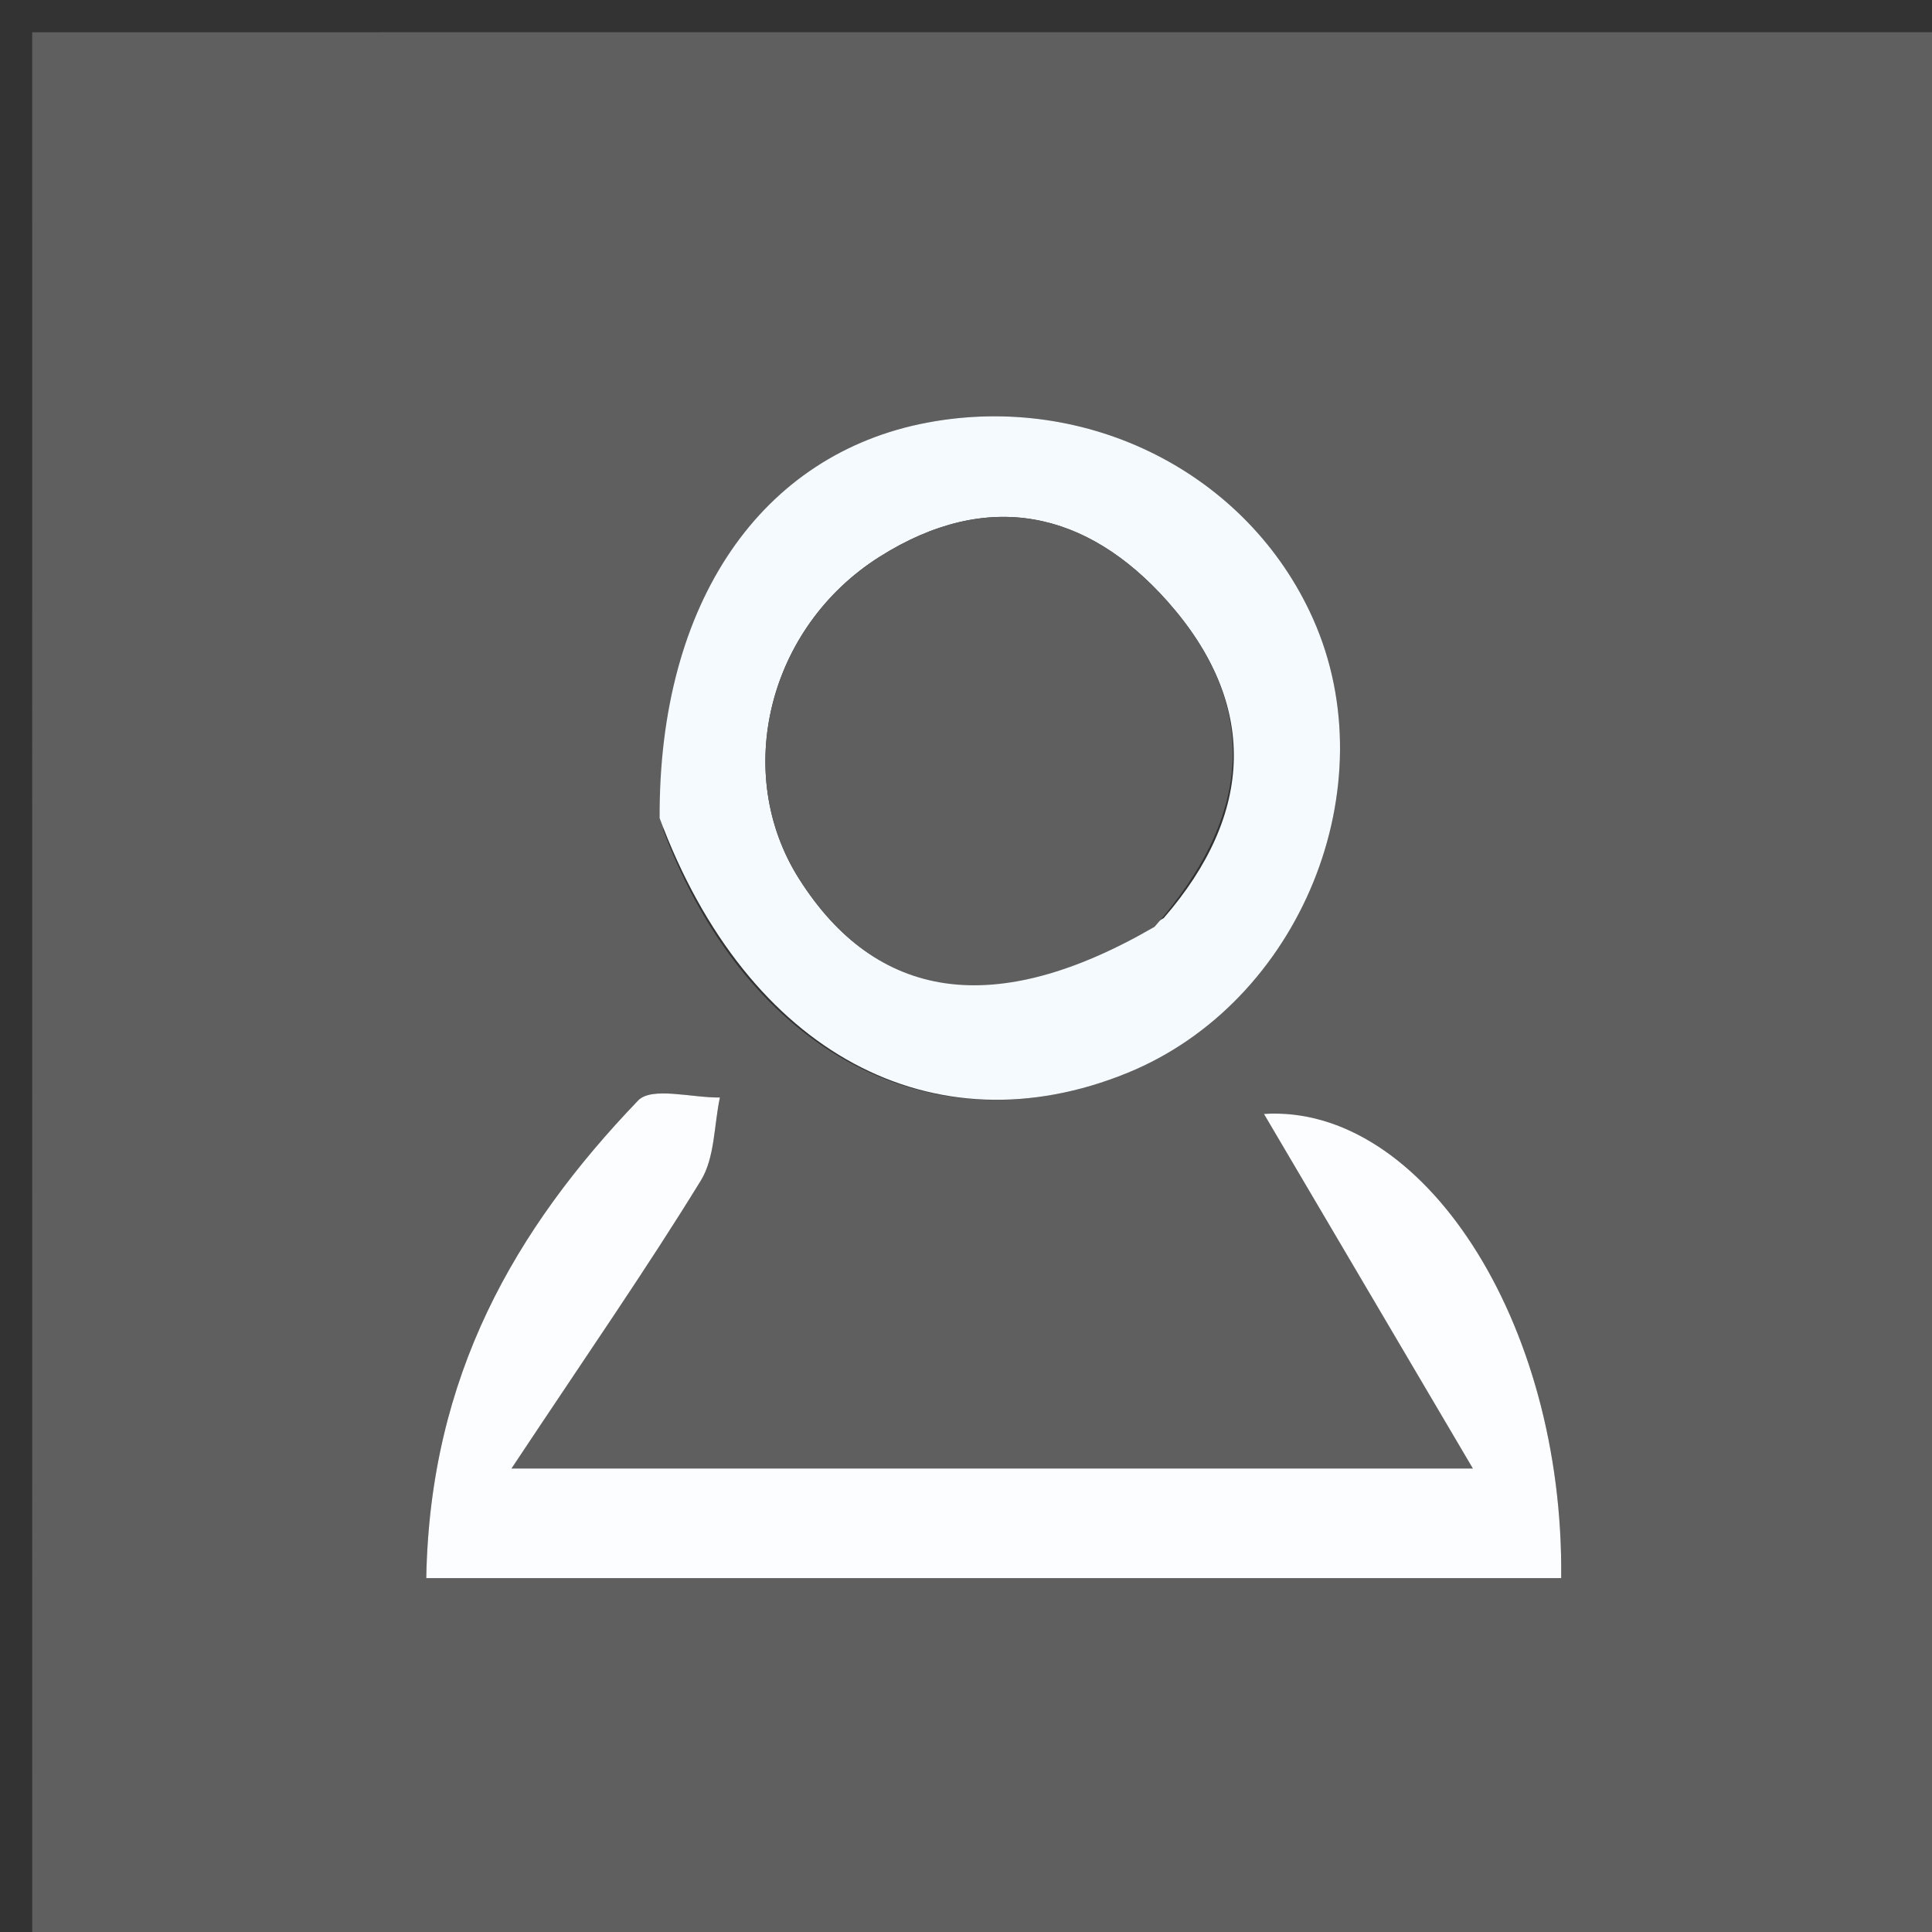 <svg version="1.1" id="Layer_1" xmlns="http://www.w3.org/2000/svg" xmlns:xlink="http://www.w3.org/1999/xlink" x="0px" y="0px"
	 width="100%" viewBox="0 0 60 60" enable-background="new 0 0 60 60" xml:space="preserve">
<rect x="0" y="0" width="60" height="60" fill="#333333" stroke="none"/>
<path fill="#5f5f5f" opacity="1" stroke="none" 
	d="
M41.001,61 
	C27.334,61 14.167,61 1.001,61 
	C1,41 1,21.001 1,1.001 
	C21,1 40.999,1 60.999,1 
	C61,21 61,40.999 61,60.999 
	C54.5,61 48.001,61 41.001,61 
M19.656,49.01 
	C29.272,49.01 38.888,49.01 48.484,49.01 
	C48.572,41.013 44.158,34.281 39.253,34.594 
	C41.299,38.066 43.311,41.481 45.742,45.607 
	C35.475,45.607 26.457,45.607 15.884,45.607 
	C18.275,42.004 20.095,39.381 21.764,36.665 
	C22.202,35.953 22.172,34.952 22.357,34.084 
	C21.49,34.096 20.237,33.738 19.816,34.178 
	C15.989,38.169 13.351,42.73 13.238,49.01 
	C15.431,49.01 17.072,49.01 19.656,49.01 
M20.597,25.777 
	C23.216,32.736 29.005,35.768 35.008,33.322 
	C40.38,31.134 43.115,24.436 40.773,19.206 
	C38.755,14.702 33.783,12.18 28.785,13.127 
	C23.676,14.094 20.452,18.662 20.597,25.777 
z"/>
<path fill="#FBFDFF" opacity="1" stroke="none" 
	d="
M19.185,49.01 
	C17.072,49.01 15.431,49.01 13.238,49.01 
	C13.351,42.73 15.989,38.169 19.816,34.178 
	C20.237,33.738 21.49,34.096 22.357,34.084 
	C22.172,34.952 22.202,35.953 21.764,36.665 
	C20.095,39.381 18.275,42.004 15.884,45.607 
	C26.457,45.607 35.475,45.607 45.742,45.607 
	C43.311,41.481 41.299,38.066 39.253,34.594 
	C44.158,34.281 48.572,41.013 48.484,49.01 
	C38.888,49.01 29.272,49.01 19.185,49.01 
z"/>
<path fill="#F5FAFF" opacity="1" stroke="none" 
	d="
M20.486,25.409 
	C20.452,18.662 23.676,14.094 28.785,13.127 
	C33.783,12.18 38.755,14.702 40.773,19.206 
	C43.115,24.436 40.38,31.134 35.008,33.322 
	C29.005,35.768 23.216,32.736 20.486,25.409 
M36.14,28.513 
	C38.958,25.264 39.09,21.865 36.253,18.672 
	C33.764,15.872 30.68,15.164 27.311,17.295 
	C23.854,19.481 22.735,24.014 24.818,27.296 
	C27.214,31.072 30.881,31.671 36.14,28.513 
z"/>
<path fill="#5f5f5f" opacity="1" stroke="none" 
	d="
M35.856,28.783 
	C30.881,31.671 27.214,31.072 24.818,27.296 
	C22.735,24.014 23.854,19.481 27.311,17.295 
	C30.68,15.164 33.764,15.872 36.253,18.672 
	C39.09,21.865 38.958,25.264 35.856,28.783 
z"/>
</svg>